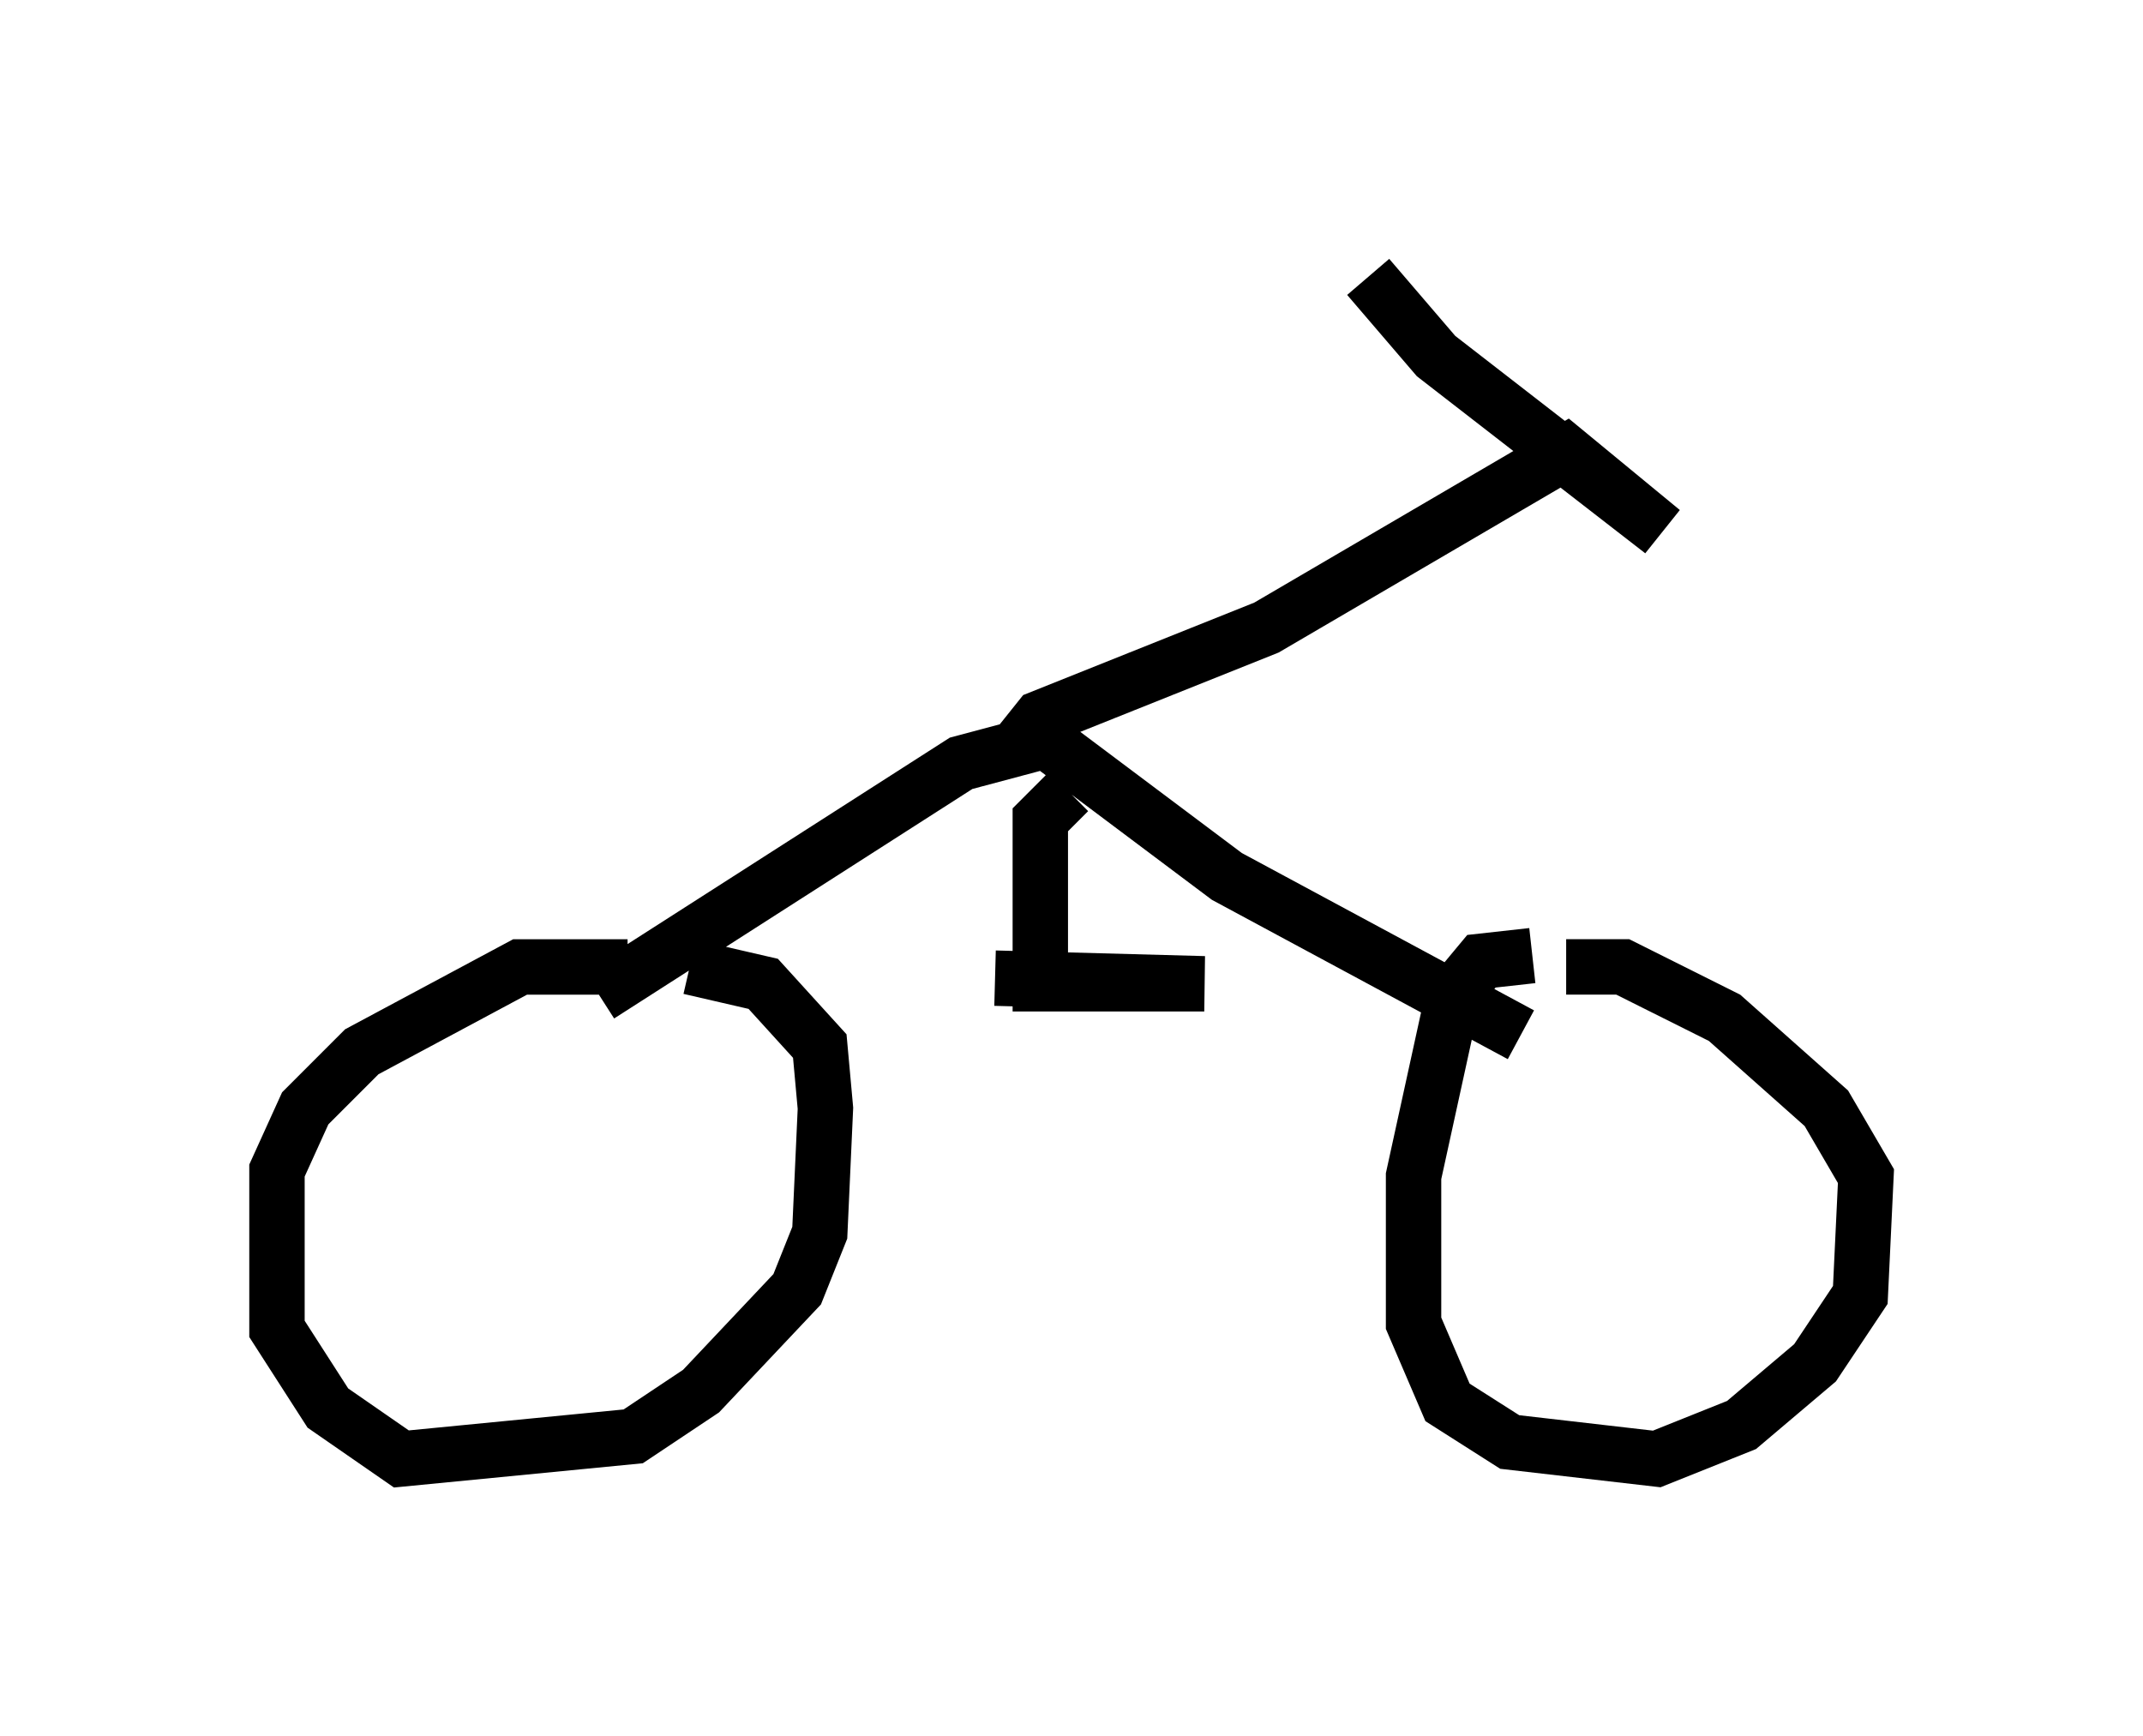 <?xml version="1.0" encoding="utf-8" ?>
<svg baseProfile="full" height="31.336" version="1.1" width="38.686" xmlns="http://www.w3.org/2000/svg" xmlns:ev="http://www.w3.org/2001/xml-events" xmlns:xlink="http://www.w3.org/1999/xlink"><defs /><rect fill="white" height="31.336" width="38.686" x="0" y="0" /><path d="M12.758, 18.475 m-1.429, -1.021 l-1.94, 0.0 -2.858, 1.531 l-1.021, 1.021 -0.51, 1.123 l0.0, 2.858 0.919, 1.429 l1.327, 0.919 4.185, -0.408 l1.225, -0.817 1.735, -1.838 l0.408, -1.021 0.102, -2.246 l-0.102, -1.123 -1.021, -1.123 l-1.327, -0.306 m15.211, -0.204 l-0.919, 0.102 -0.51, 0.613 l-0.715, 3.267 0.0, 2.654 l0.613, 1.429 1.123, 0.715 l2.654, 0.306 1.531, -0.613 l1.327, -1.123 0.817, -1.225 l0.102, -2.144 -0.715, -1.225 l-1.838, -1.633 -1.838, -0.919 l-1.021, 0.0 m-0.817, 1.225 l-5.308, -2.858 -3.267, -2.45 l-1.531, 0.408 -6.533, 4.185 m8.473, -3.675 l-0.51, 0.51 0.0, 2.96 l2.96, 0.0 -3.777, -0.102 m0.408, -4.185 l0.408, -0.51 4.083, -1.633 l5.41, -3.165 1.735, 1.429 l-4.083, -3.165 -1.225, -1.429 " fill="none" stroke="black" stroke-width="1" /></svg>